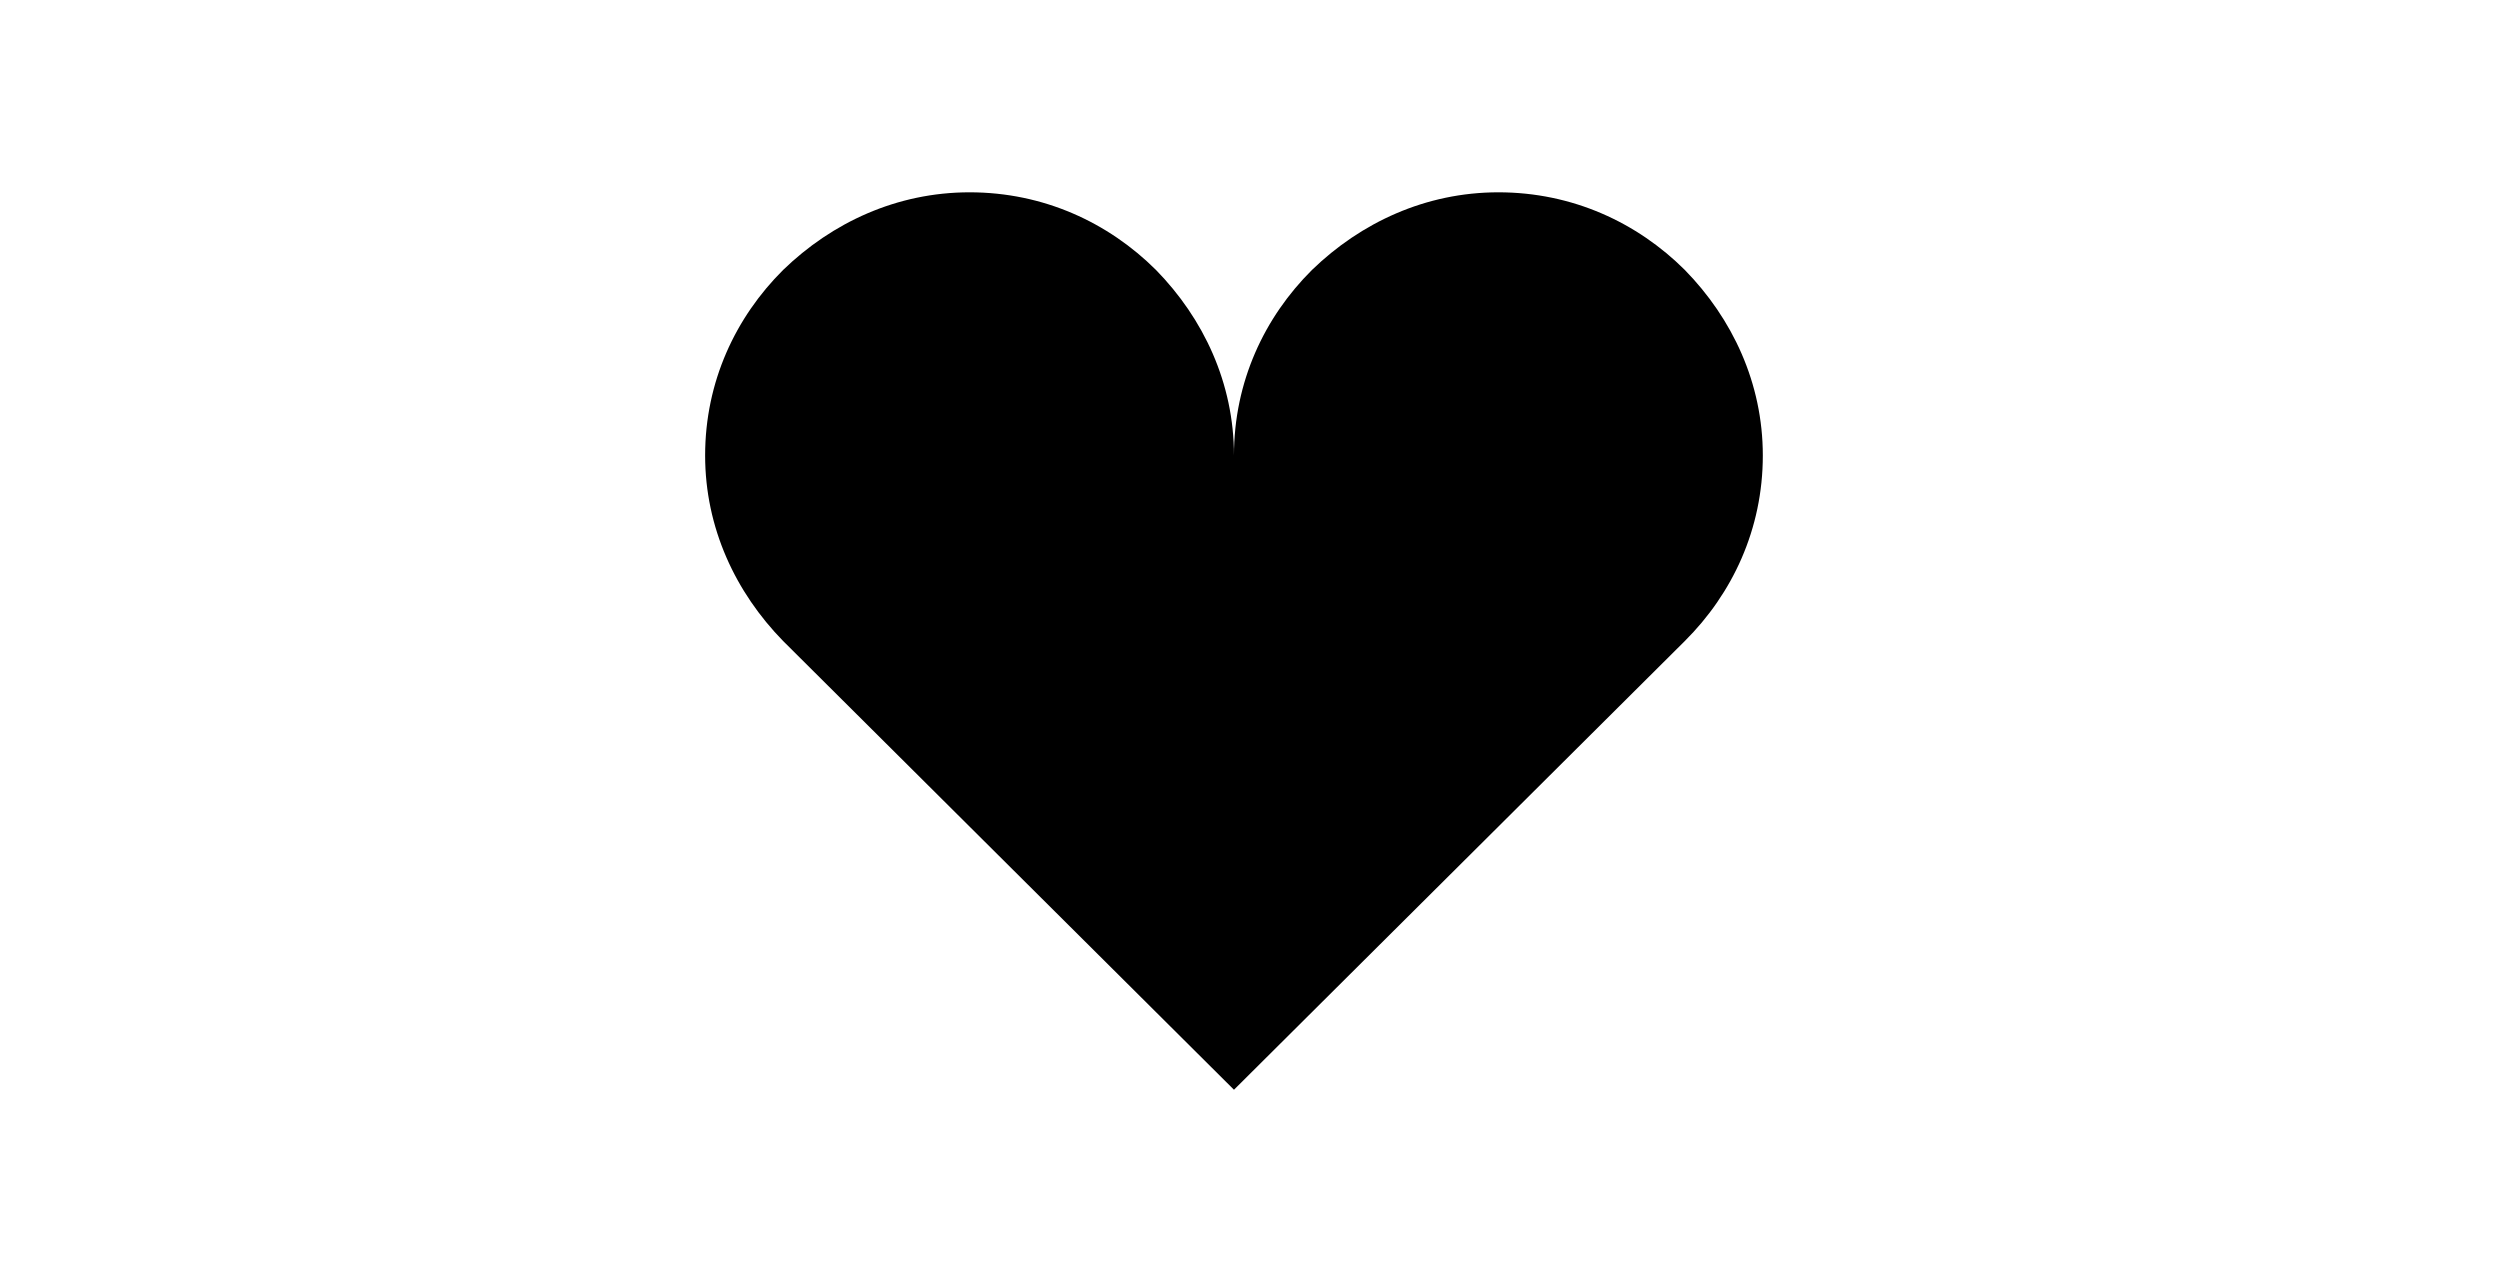 <svg width="78" height="40" viewBox="0 0 78 40" fill="none" xmlns="http://www.w3.org/2000/svg">
<g id="Favourite">
<path id="Vector" d="M30.25 6C27.981 6 25.96 6.944 24.434 8.422C22.949 9.9 22 11.912 22 14.211C22 16.469 22.949 18.481 24.434 20L38.5 34L52.566 20C54.051 18.522 55 16.51 55 14.211C55 11.953 54.051 9.941 52.566 8.422C51.081 6.944 49.06 6 46.75 6C44.481 6 42.46 6.944 40.934 8.422C39.449 9.9 38.5 11.912 38.5 14.211C38.5 11.953 37.551 9.941 36.066 8.422C34.581 6.944 32.56 6 30.25 6Z" fill="black"/>
</g>
</svg>

